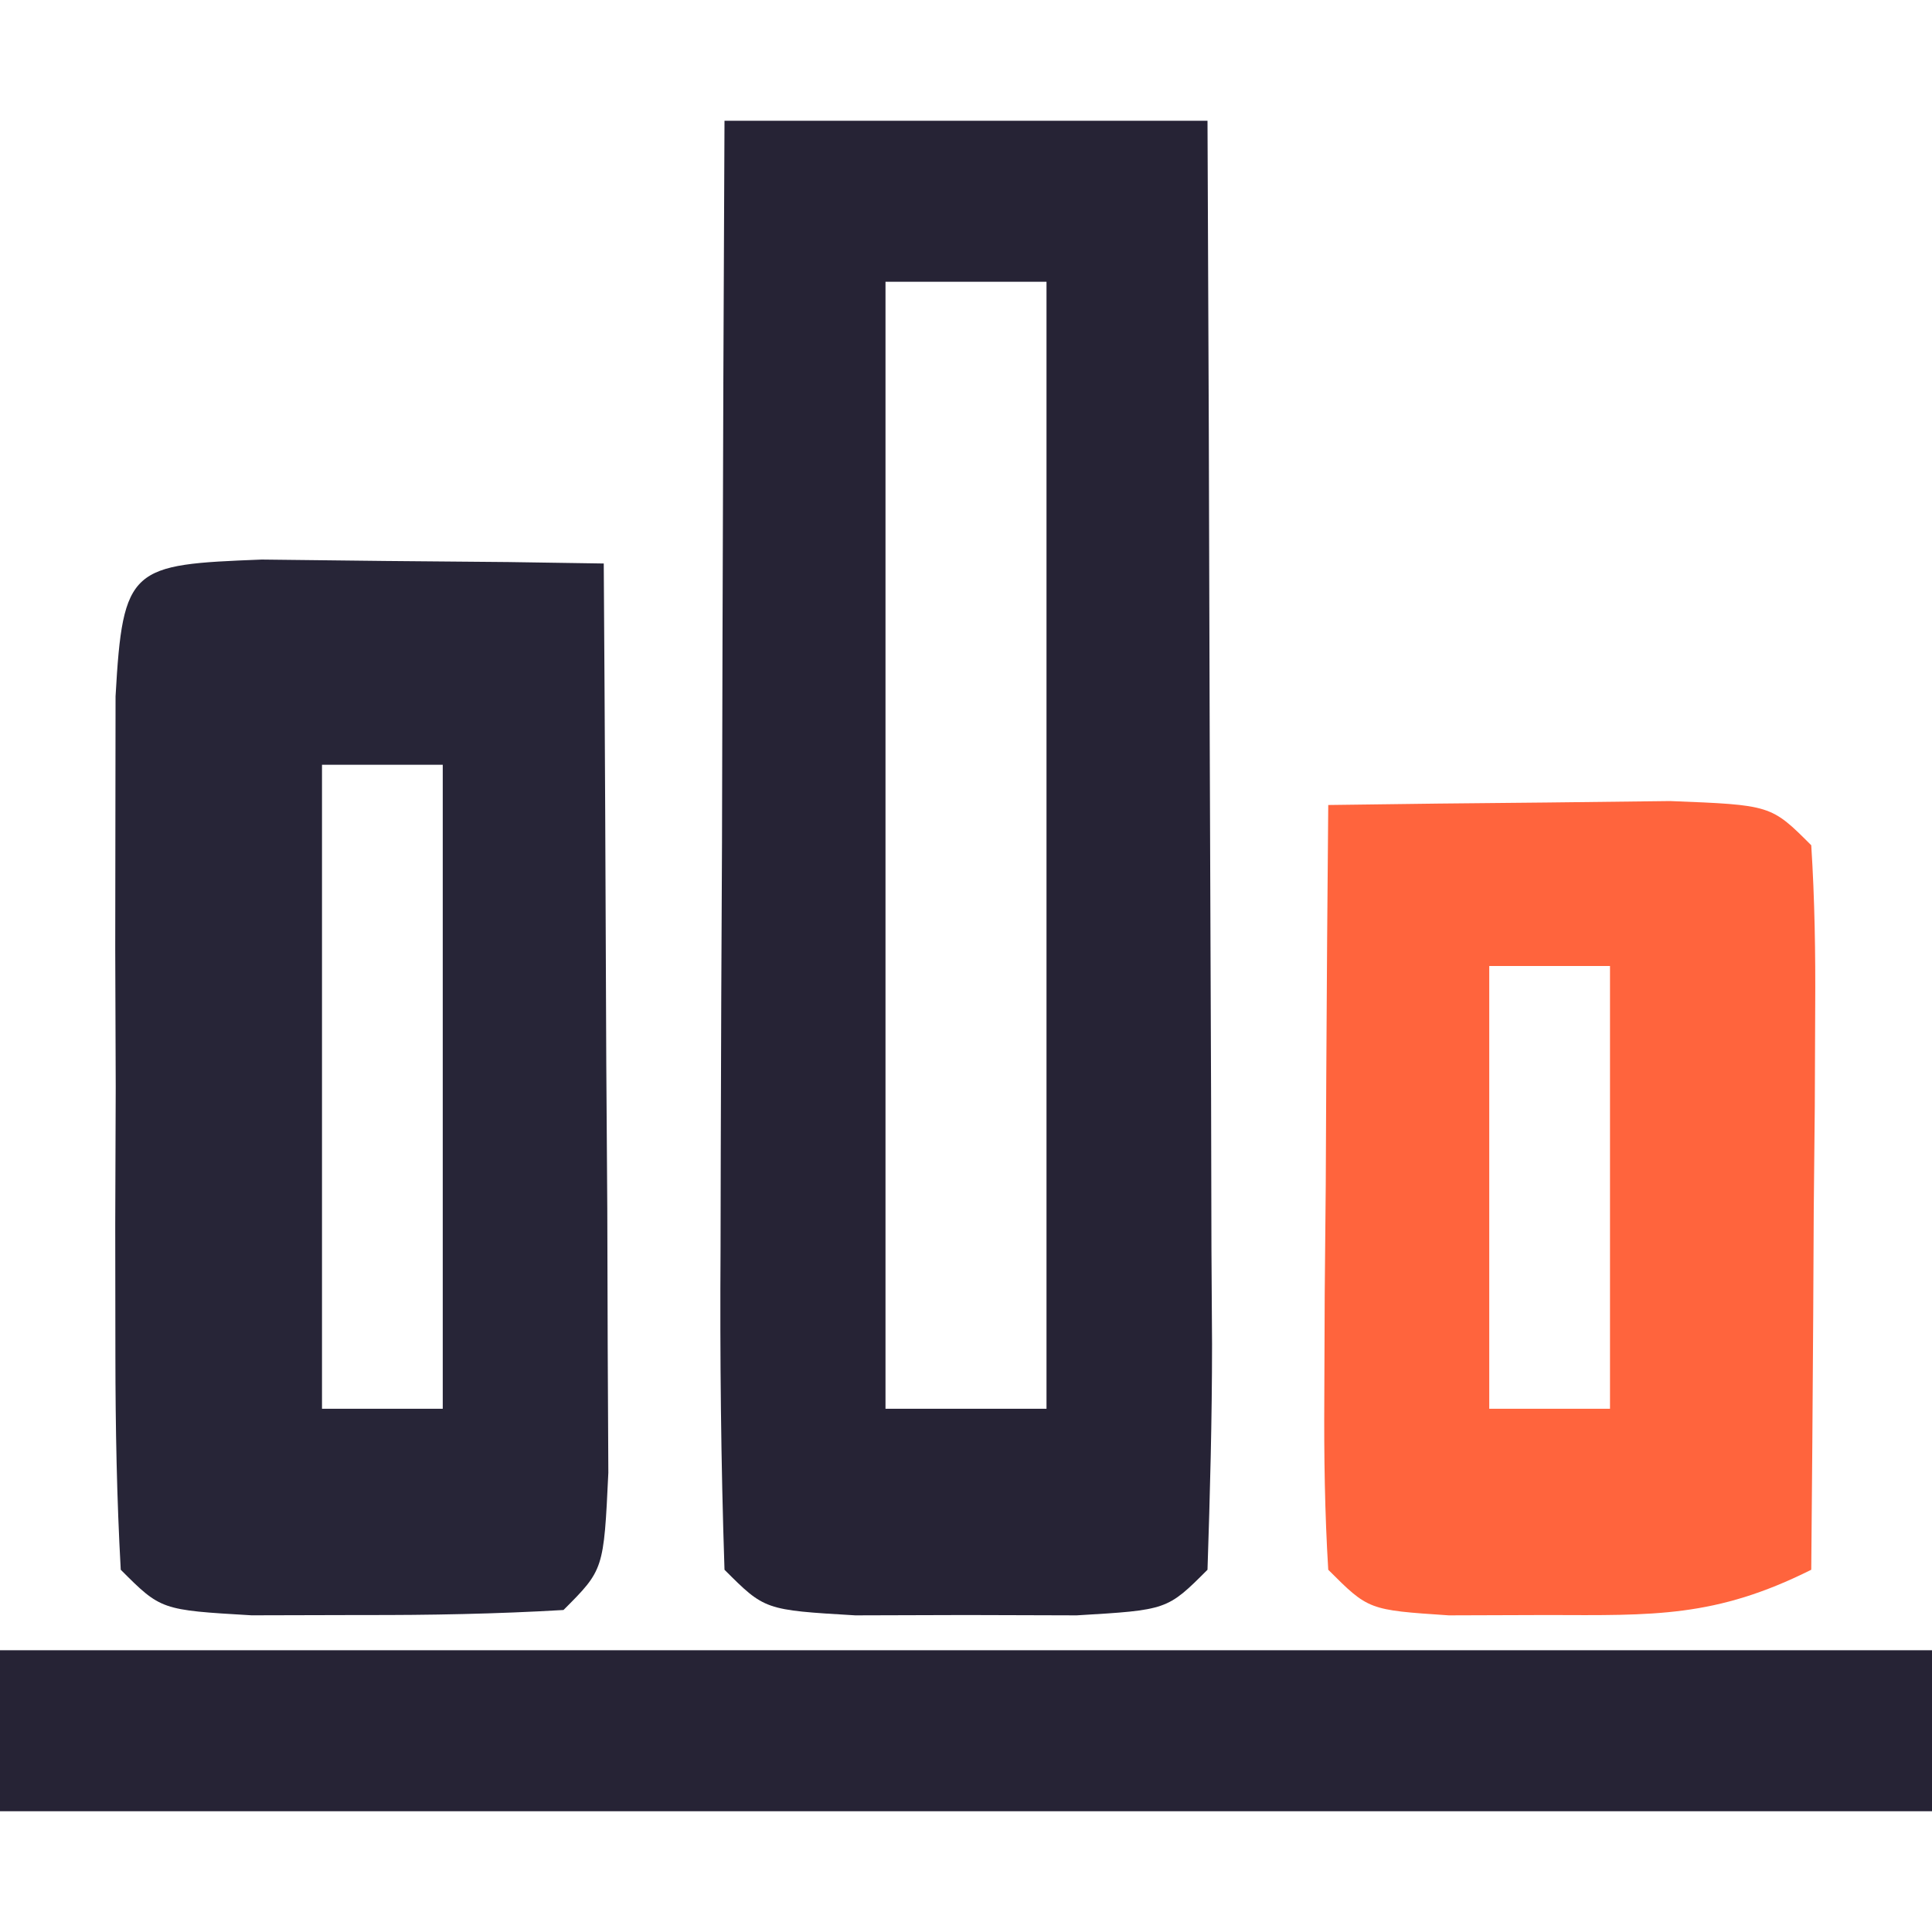 <?xml version="1.0" encoding="UTF-8"?>
<svg version="1.1" xmlns="http://www.w3.org/2000/svg" width="48" height="48">
<path d="M0 0 C3.96 0 7.92 0 12 0 C12.025 5.109 12.043 10.217 12.055 15.326 C12.06 17.065 12.067 18.804 12.075 20.544 C12.088 23.038 12.093 25.533 12.098 28.027 C12.103 28.81 12.108 29.592 12.113 30.398 C12.113 32.266 12.062 34.133 12 36 C11 37 11 37 8.75 37.133 C7.843 37.13 6.935 37.128 6 37.125 C4.639 37.129 4.639 37.129 3.25 37.133 C1 37 1 37 0 36 C-0.089 33.334 -0.115 30.694 -0.098 28.027 C-0.096 27.23 -0.095 26.432 -0.093 25.61 C-0.088 23.053 -0.075 20.495 -0.062 17.938 C-0.057 16.208 -0.053 14.478 -0.049 12.748 C-0.038 8.499 -0.021 4.249 0 0 Z M4 4 C4 13.24 4 22.48 4 32 C5.32 32 6.64 32 8 32 C8 22.76 8 13.52 8 4 C6.68 4 5.36 4 4 4 Z " fill="#262335" transform="translate(18,3)"/>
<path d="M0 0 C1.514 0.017 1.514 0.017 3.059 0.035 C4.071 0.044 5.082 0.053 6.125 0.062 C7.299 0.08 7.299 0.08 8.496 0.098 C8.525 4.243 8.543 8.389 8.559 12.535 C8.567 13.719 8.575 14.903 8.584 16.123 C8.587 17.248 8.59 18.372 8.594 19.531 C8.599 20.573 8.604 21.616 8.61 22.689 C8.496 25.098 8.496 25.098 7.496 26.098 C5.832 26.196 4.163 26.227 2.496 26.223 C1.135 26.227 1.135 26.227 -0.254 26.23 C-2.504 26.098 -2.504 26.098 -3.504 25.098 C-3.603 23.329 -3.635 21.557 -3.637 19.785 C-3.638 18.71 -3.639 17.635 -3.641 16.527 C-3.635 14.83 -3.635 14.83 -3.629 13.098 C-3.633 11.966 -3.637 10.834 -3.641 9.668 C-3.639 8.593 -3.638 7.518 -3.637 6.41 C-3.636 5.416 -3.634 4.422 -3.633 3.398 C-3.452 0.168 -3.247 0.127 0 0 Z M1.496 5.098 C1.496 10.378 1.496 15.658 1.496 21.098 C2.486 21.098 3.476 21.098 4.496 21.098 C4.496 15.818 4.496 10.538 4.496 5.098 C3.506 5.098 2.516 5.098 1.496 5.098 Z " fill="#272537" transform="translate(6.504,13.902)"/>
<path d="M0 0 C1.812 -0.027 3.625 -0.046 5.438 -0.062 C6.447 -0.074 7.456 -0.086 8.496 -0.098 C11 0 11 0 12 1 C12.086 2.343 12.107 3.69 12.098 5.035 C12.094 5.844 12.091 6.653 12.088 7.486 C12.08 8.336 12.071 9.187 12.062 10.062 C12.058 10.917 12.053 11.771 12.049 12.65 C12.037 14.767 12.019 16.883 12 19 C9.62 20.19 8.085 20.133 5.438 20.125 C4.229 20.129 4.229 20.129 2.996 20.133 C1 20 1 20 0 19 C-0.087 17.584 -0.107 16.164 -0.098 14.746 C-0.094 13.892 -0.091 13.038 -0.088 12.158 C-0.08 11.26 -0.071 10.363 -0.062 9.438 C-0.058 8.536 -0.053 7.634 -0.049 6.705 C-0.037 4.47 -0.021 2.235 0 0 Z M4 4 C4 7.63 4 11.26 4 15 C4.99 15 5.98 15 7 15 C7 11.37 7 7.74 7 4 C6.01 4 5.02 4 4 4 Z " fill="#FF643D" transform="translate(33,20)"/>
<path d="M0 0 C15.84 0 31.68 0 48 0 C48 1.32 48 2.64 48 4 C32.16 4 16.32 4 0 4 C0 2.68 0 1.36 0 0 Z " fill="#262335" transform="translate(0,41)"/>
</svg>
